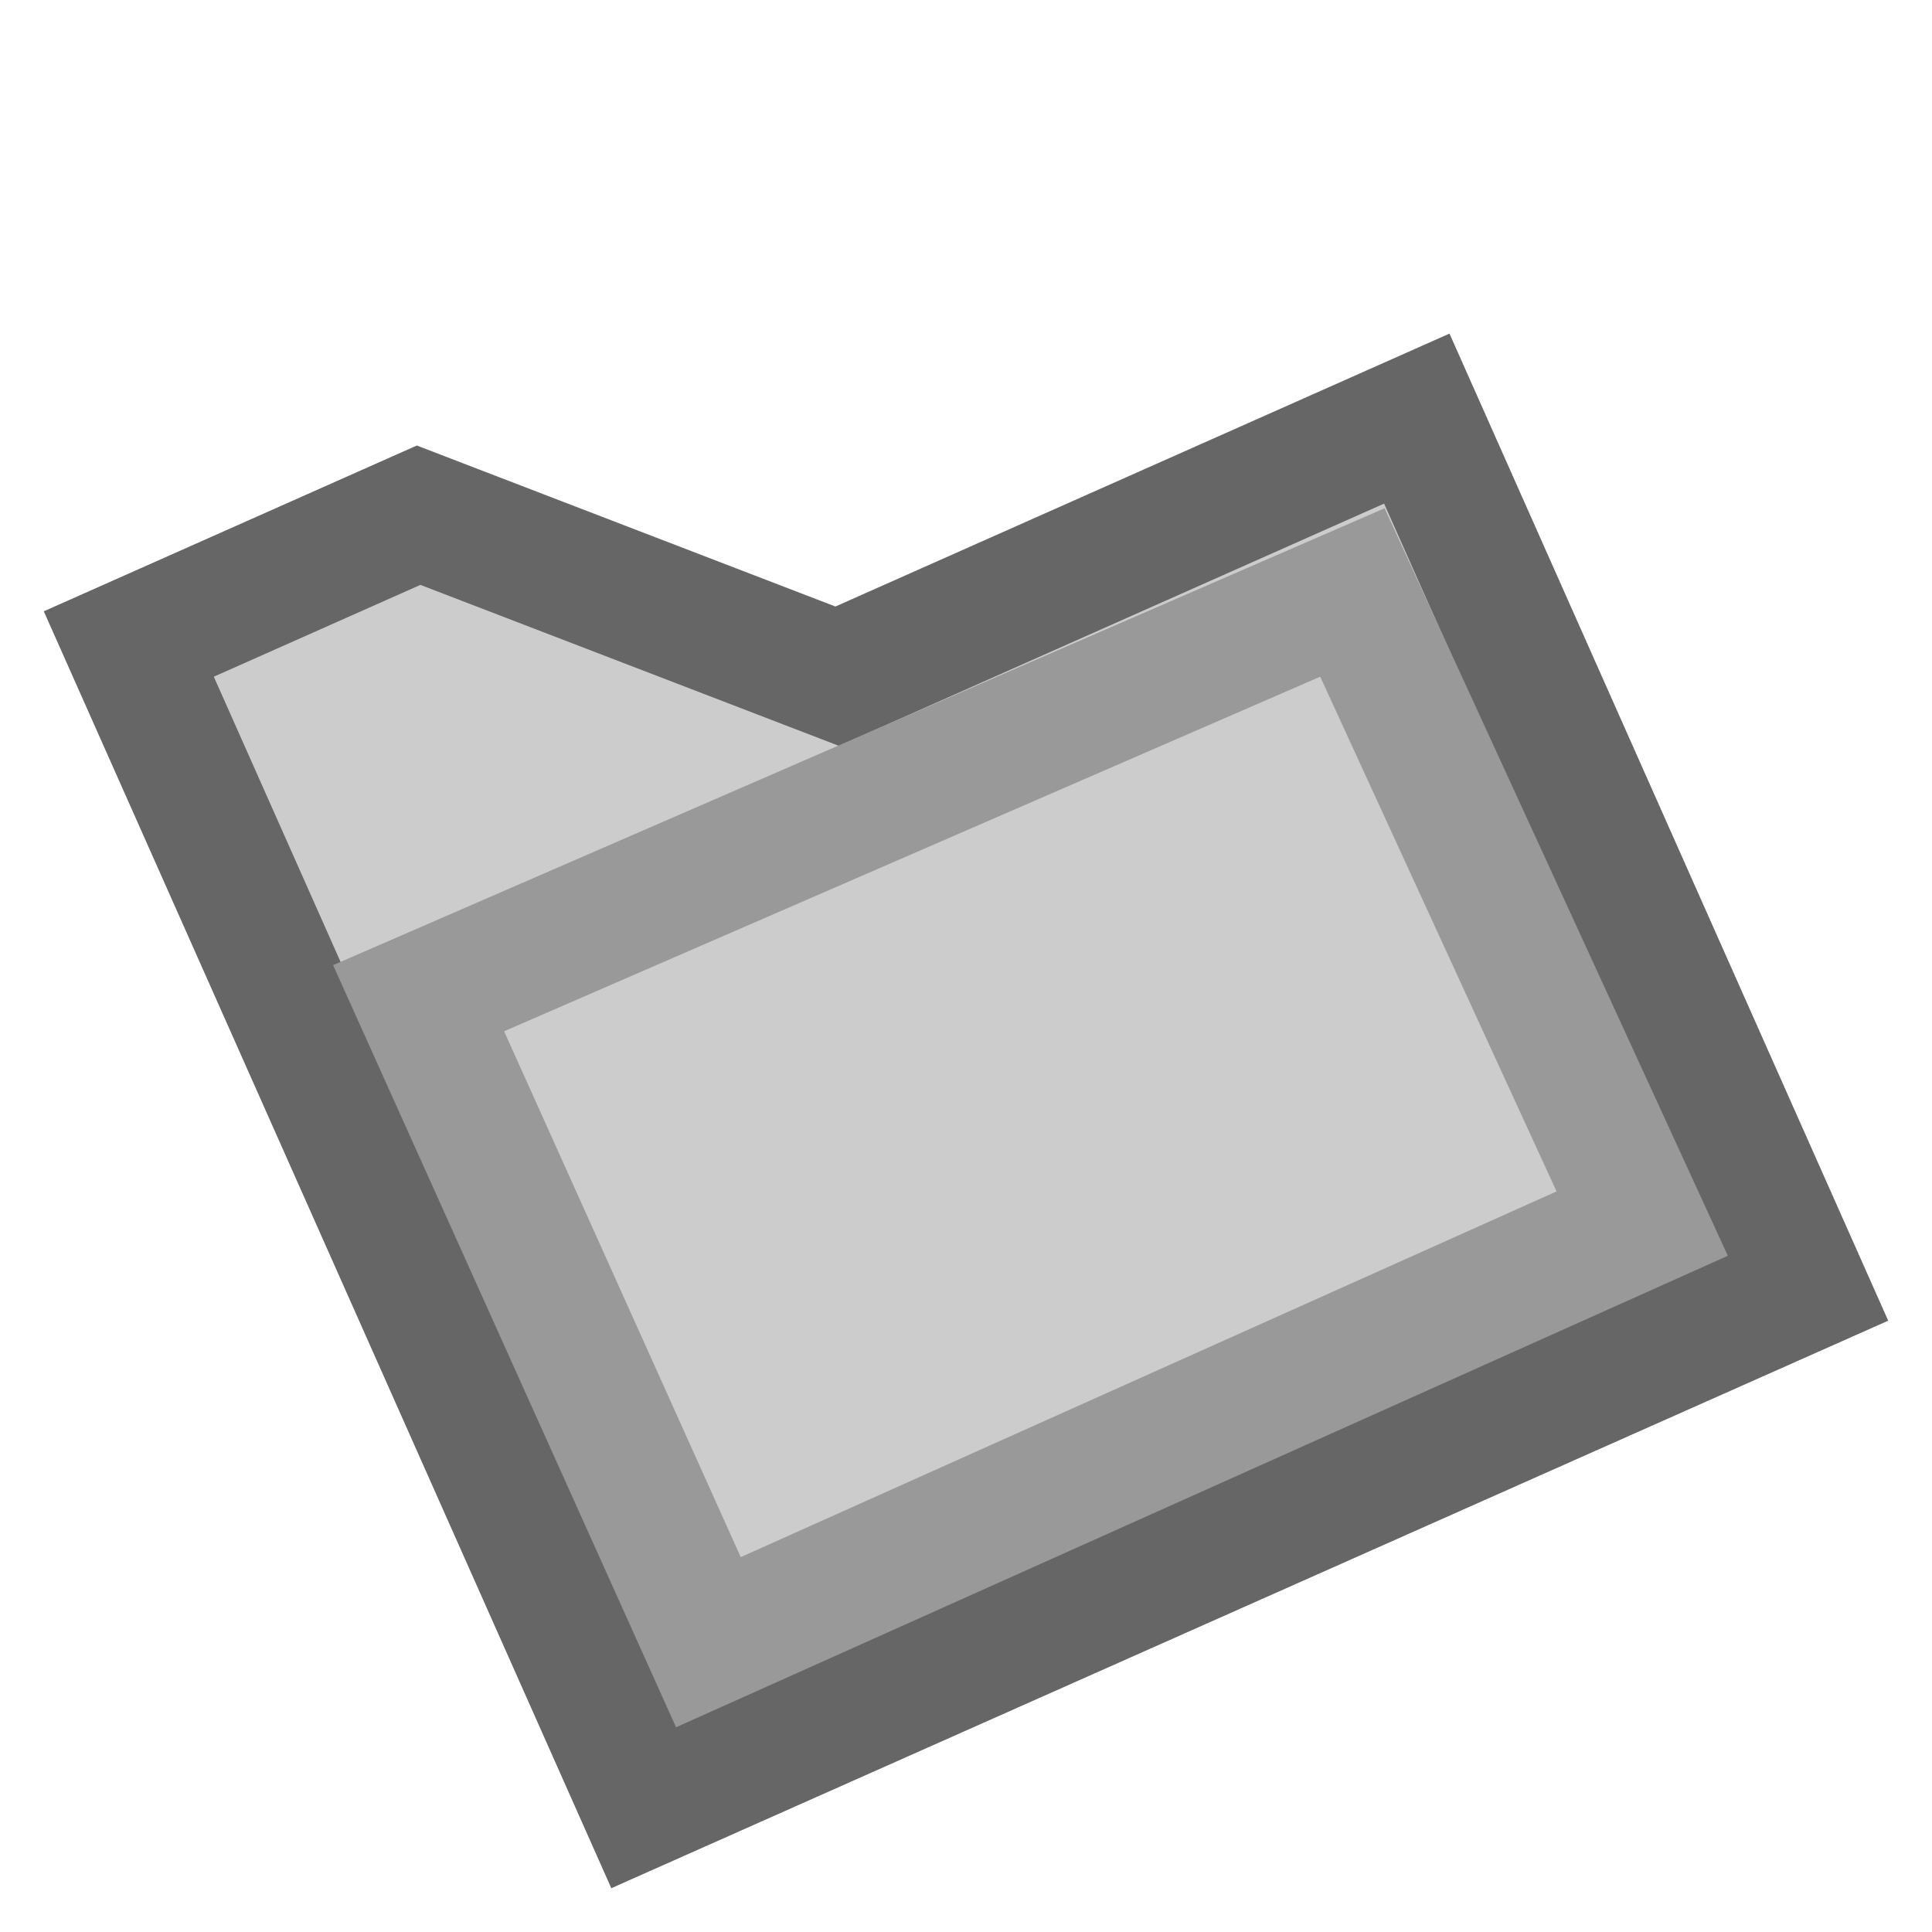 <svg version="1.1" xmlns="http://www.w3.org/2000/svg" viewBox="0 0 15 15">
<path d="M1,5L3.25,4L6.5,5.25L11,3.25L14,10L5,14Z" stroke="#666" fill="#CCC"/>
<path d="M3.25,7.75L10.5,4.6L12.75,9.5L5.5,12.75Z" stroke="#999" fill="#CCC"/>
</svg>